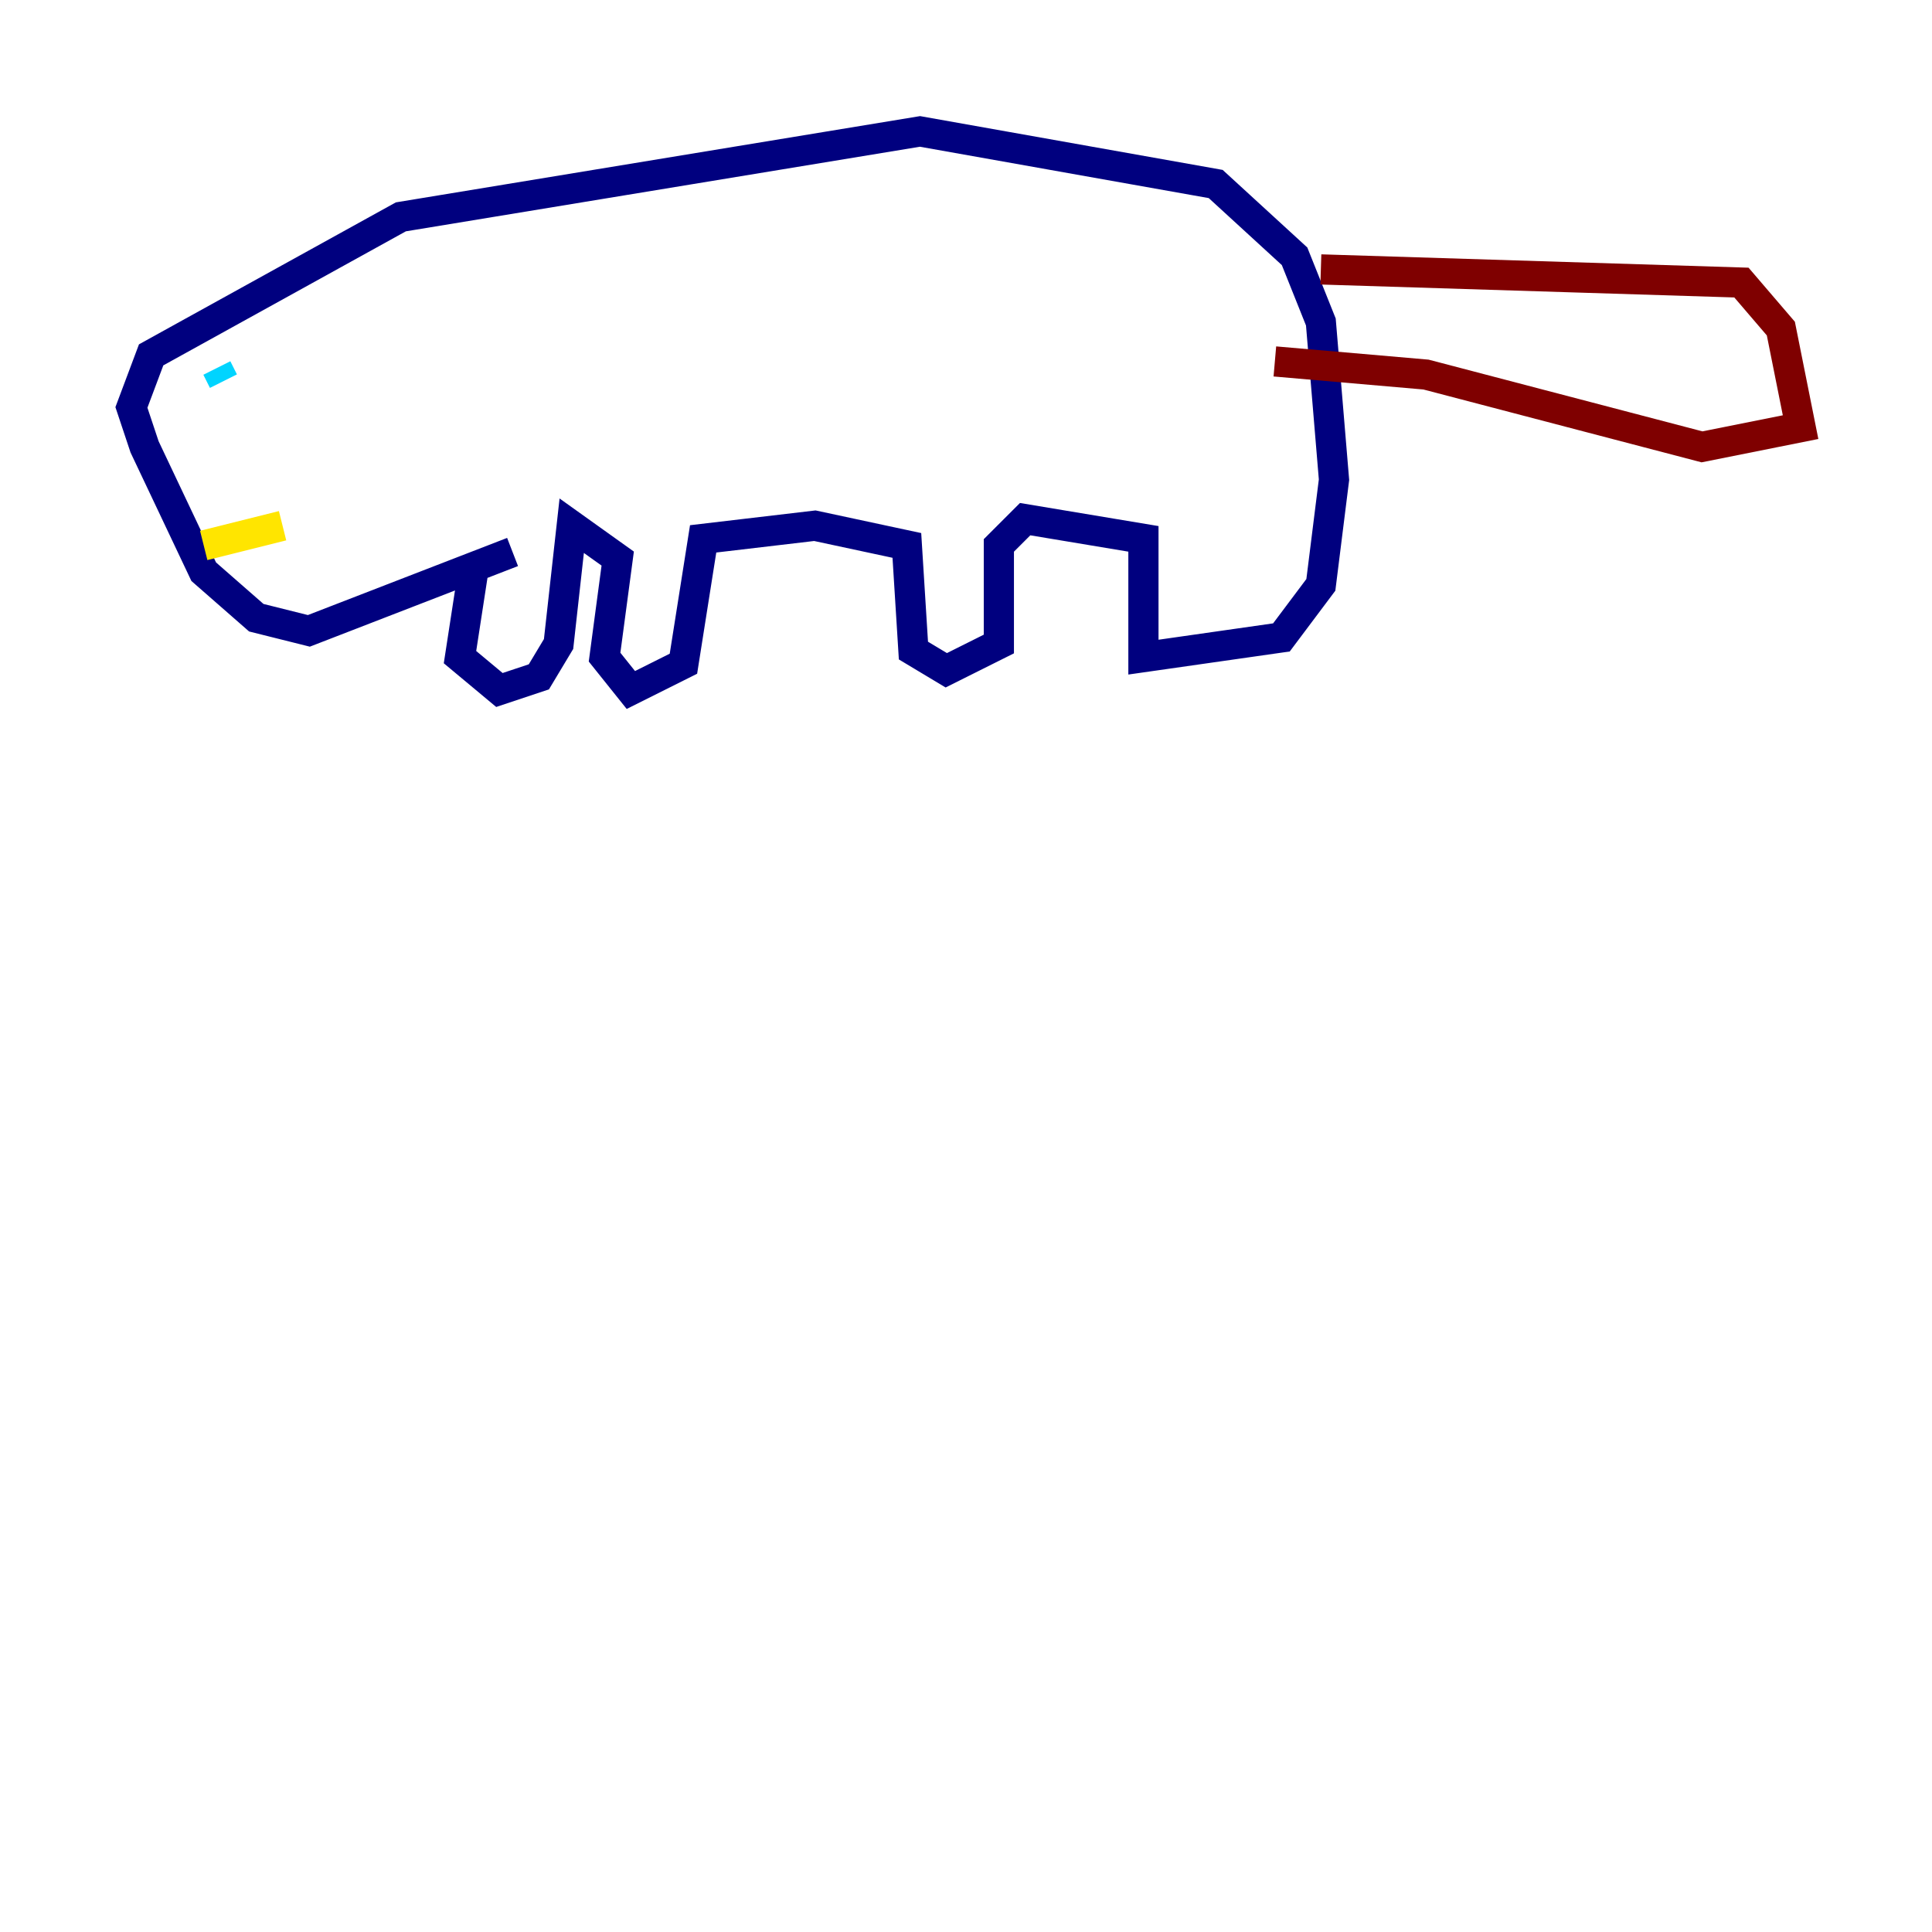 <?xml version="1.0" encoding="utf-8" ?>
<svg baseProfile="tiny" height="128" version="1.2" viewBox="0,0,128,128" width="128" xmlns="http://www.w3.org/2000/svg" xmlns:ev="http://www.w3.org/2001/xml-events" xmlns:xlink="http://www.w3.org/1999/xlink"><defs /><polyline fill="none" points="31.347,37.878 30.476,43.537 33.088,45.714 35.701,44.843 37.007,42.667 37.878,34.83 40.925,37.007 40.054,43.537 41.796,45.714 45.279,43.973 46.585,35.701 53.986,34.83 60.082,36.136 60.517,43.102 62.694,44.408 66.177,42.667 66.177,36.136 67.918,34.395 75.755,35.701 75.755,43.537 84.898,42.231 87.51,38.748 88.381,31.782 87.51,21.333 85.769,16.98 80.544,12.191 60.952,8.707 26.558,14.367 10.014,23.51 8.707,26.993 9.578,29.605 13.497,37.878 16.98,40.925 20.463,41.796 33.959,36.571" stroke="#00007f" stroke-width="2" /><polyline fill="none" points="14.367,24.381 14.803,25.252" stroke="#00d4ff" stroke-width="2" /><polyline fill="none" points="13.497,36.136 18.721,34.83" stroke="#ffe500" stroke-width="2" /><polyline fill="none" points="87.51,17.85 115.374,18.721 117.986,21.769 119.293,28.299 112.762,29.605 94.476,24.816 84.463,23.946" stroke="#7f0000" stroke-width="2" /></svg>